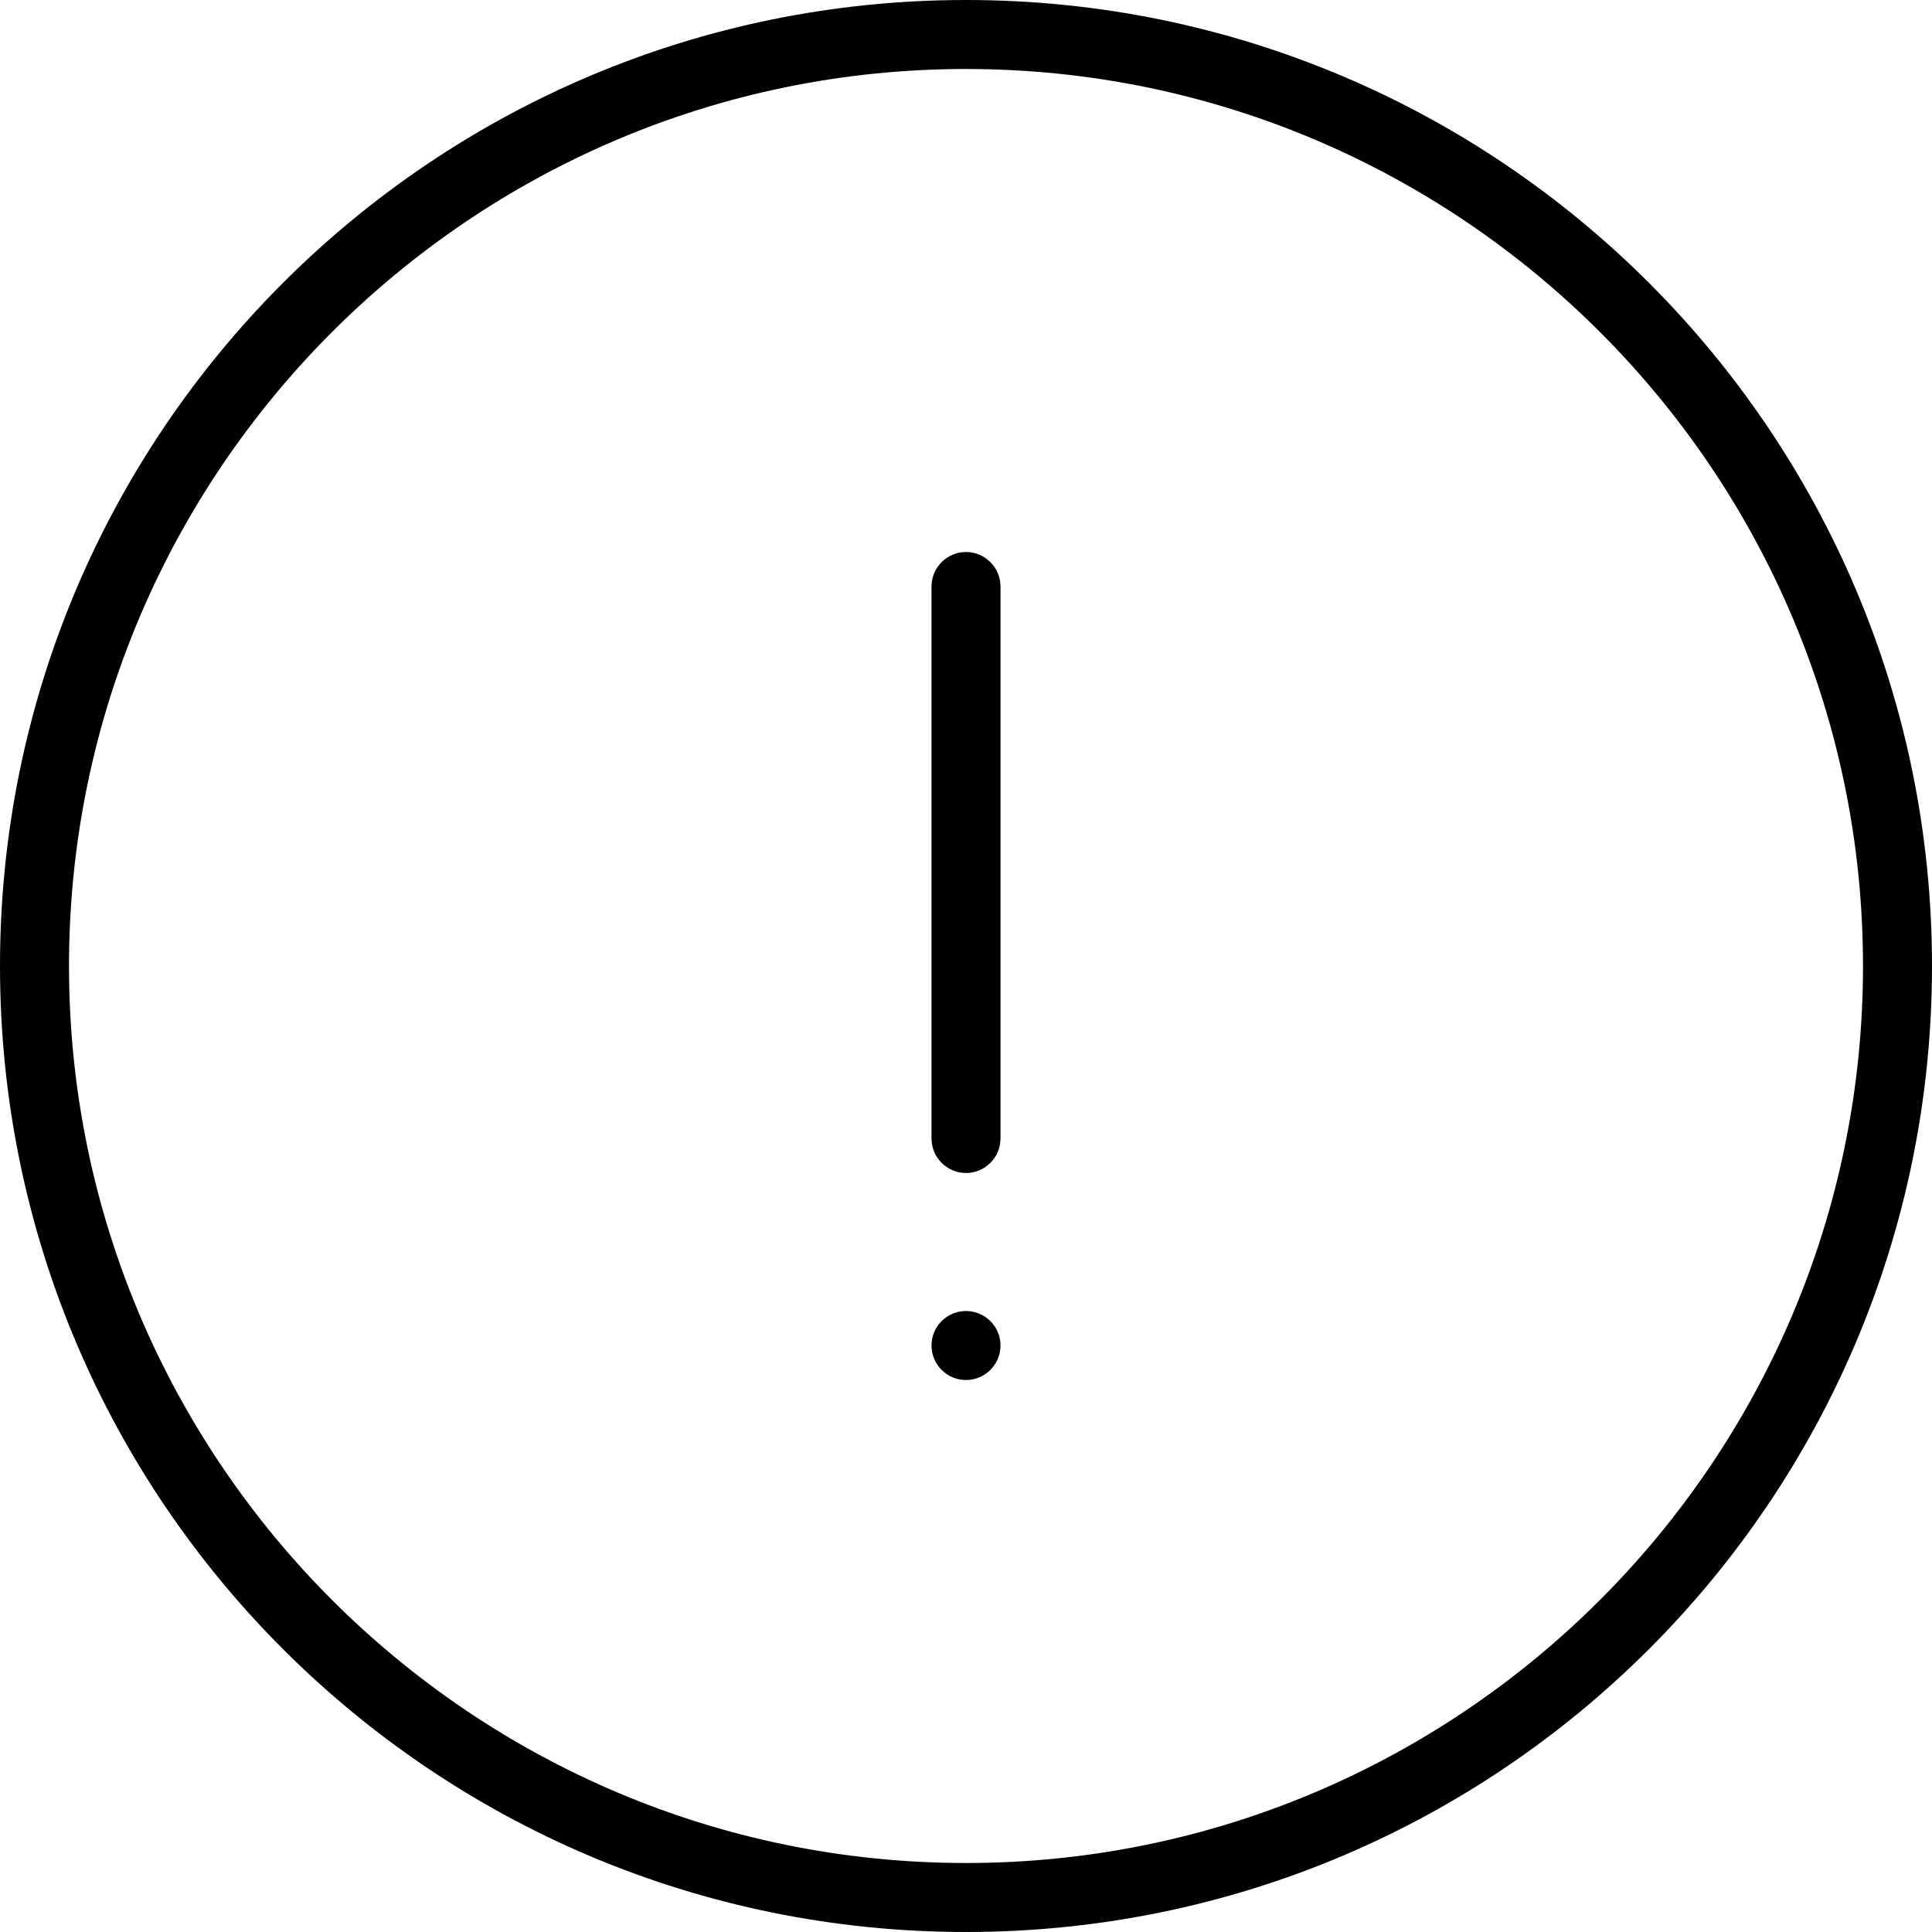 <svg width="28" height="28" viewBox="0 0 28 28" xmlns="http://www.w3.org/2000/svg"><title>alerts-and-notifications/priority_28</title><path d="M14 1c-7.168 0-13 5.832-13 13 0 7.168 5.832 13 13 13 7.168 0 13-5.832 13-13 0-7.168-5.832-13-13-13m0 27c7.732 0 14-6.268 14-14 0-7.732-6.268-14-14-14-7.732 0-14 6.268-14 14 0 7.732 6.268 14 14 14zm0-8c-.276 0-.5-.224-.5-.5 0-.276.224-.5.5-.5.276 0 .5.224.5.5 0 .276-.224.5-.5.5zm0-3c-.275 0-.5-.225-.5-.5l0-8c0-.275.225-.5.5-.5.275 0 .5.225.5.5l0 8c0 .275-.225.5-.5.5z" fill="#000" fill-rule="evenodd"/></svg>